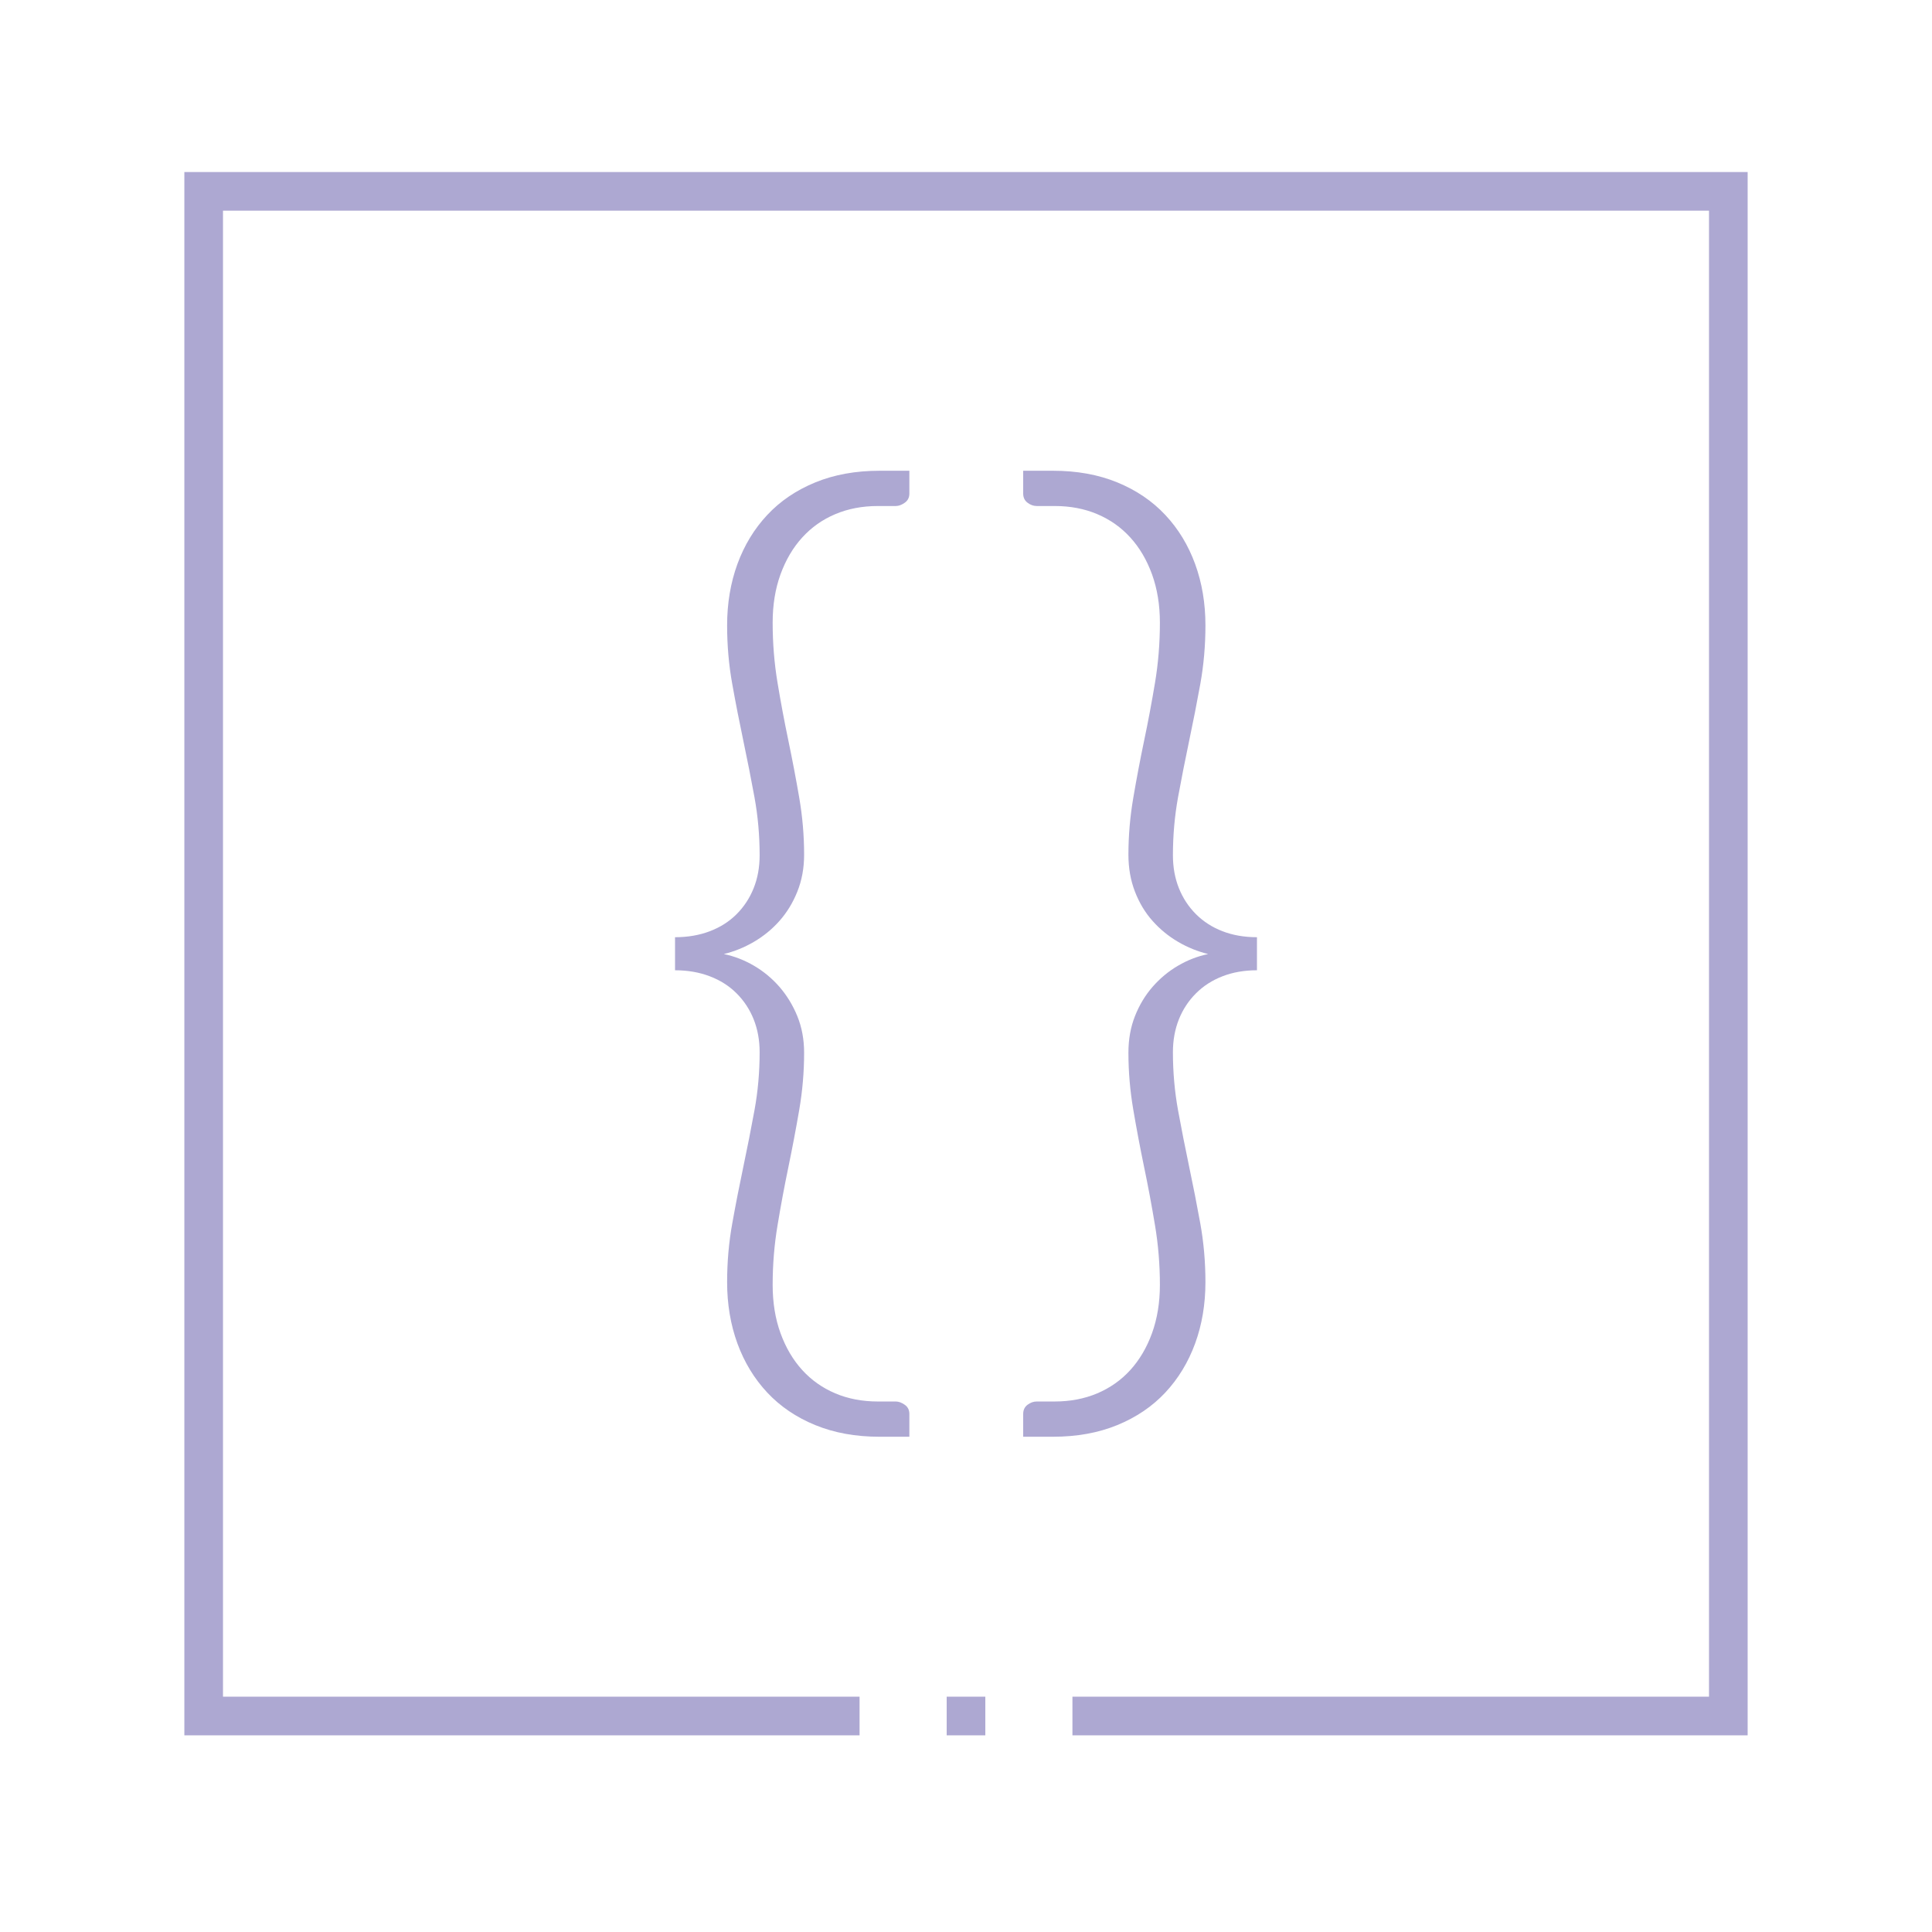 <?xml version="1.0" encoding="utf-8"?>
<!-- Generator: Adobe Illustrator 16.0.0, SVG Export Plug-In . SVG Version: 6.00 Build 0)  -->
<!DOCTYPE svg PUBLIC "-//W3C//DTD SVG 1.1//EN" "http://www.w3.org/Graphics/SVG/1.1/DTD/svg11.dtd">
<svg version="1.1" id="Layer_1" xmlns="http://www.w3.org/2000/svg" xmlns:xlink="http://www.w3.org/1999/xlink" x="0px" y="0px"
	 width="250px" height="250px" viewBox="0 0 250 250" enable-background="new 0 0 250 250" xml:space="preserve">
<g>
	<path fill="#ADA8D2" d="M98.297,136.154c0-1.543-0.257-2.959-0.771-4.25c-0.514-1.285-1.25-2.404-2.21-3.363
		c-0.959-0.961-2.119-1.697-3.472-2.211c-1.359-0.52-2.856-0.777-4.495-0.777v-4.278c1.639,0,3.136-0.256,4.495-0.771
		c1.354-0.514,2.513-1.251,3.472-2.21c0.959-0.96,1.696-2.085,2.21-3.37c0.514-1.285,0.771-2.701,0.771-4.25
		c0-2.57-0.223-5.072-0.668-7.51c-0.445-2.428-0.925-4.861-1.439-7.294s-0.993-4.877-1.433-7.339
		c-0.446-2.456-0.668-4.992-0.668-7.613c0-2.851,0.445-5.495,1.331-7.929c0.891-2.432,2.176-4.552,3.861-6.351
		c1.685-1.805,3.758-3.205,6.214-4.215c2.456-1.005,5.226-1.508,8.316-1.508h3.861v2.948c0,0.513-0.2,0.913-0.6,1.193
		c-0.4,0.28-0.783,0.423-1.16,0.423h-2.313c-2.011,0-3.85,0.348-5.512,1.051c-1.663,0.702-3.084,1.708-4.278,3.021
		c-1.194,1.308-2.131,2.901-2.811,4.769c-0.68,1.873-1.016,3.953-1.016,6.249c0,2.668,0.21,5.26,0.633,7.79
		c0.417,2.525,0.886,5.016,1.4,7.472c0.513,2.456,0.982,4.917,1.404,7.374c0.423,2.456,0.634,4.923,0.634,7.402
		c0,1.73-0.297,3.324-0.88,4.775c-0.582,1.451-1.359,2.713-2.313,3.787c-0.959,1.08-2.062,1.976-3.301,2.703
		c-1.239,0.725-2.536,1.25-3.895,1.582c1.359,0.28,2.656,0.782,3.895,1.508c1.24,0.724,2.342,1.638,3.301,2.735
		c0.954,1.103,1.731,2.365,2.313,3.791c0.583,1.43,0.88,3.007,0.88,4.736c0,2.479-0.211,4.945-0.634,7.407
		c-0.422,2.456-0.891,4.925-1.404,7.403c-0.514,2.479-0.983,4.98-1.4,7.511c-0.423,2.524-0.633,5.101-0.633,7.716
		c0,2.297,0.336,4.375,1.016,6.25c0.68,1.873,1.617,3.459,2.811,4.773c1.193,1.309,2.615,2.313,4.278,3.018
		c1.662,0.701,3.501,1.051,5.512,1.051h2.313c0.377,0,0.76,0.143,1.16,0.422c0.4,0.279,0.6,0.681,0.6,1.193v2.947h-3.861
		c-3.09,0-5.86-0.502-8.316-1.508s-4.529-2.411-6.214-4.211c-1.686-1.805-2.97-3.922-3.861-6.355
		c-0.885-2.434-1.331-5.072-1.331-7.928c0-2.623,0.223-5.158,0.668-7.613c0.439-2.457,0.919-4.902,1.433-7.335
		s0.994-4.866,1.439-7.299C98.075,141.23,98.297,138.725,98.297,136.154z"/>
	<path fill="#ADA8D2" d="M151.775,136.154c0,2.57,0.223,5.076,0.662,7.511c0.446,2.433,0.926,4.866,1.438,7.299
		c0.515,2.433,0.994,4.878,1.44,7.335c0.445,2.455,0.668,4.99,0.668,7.613c0,2.855-0.445,5.494-1.332,7.928
		c-0.891,2.434-2.176,4.553-3.86,6.355c-1.685,1.8-3.758,3.205-6.213,4.211c-2.457,1.006-5.228,1.508-8.317,1.508H132.4v-2.947
		c0-0.514,0.189-0.914,0.566-1.193c0.37-0.279,0.771-0.422,1.188-0.422h2.318c2.012,0,3.85-0.35,5.512-1.052
		c1.656-0.704,3.084-1.708,4.277-3.017c1.193-1.314,2.131-2.9,2.811-4.773c0.675-1.875,1.018-3.953,1.018-6.25
		c0-2.615-0.211-5.191-0.634-7.716c-0.423-2.53-0.886-5.032-1.405-7.511c-0.515-2.479-0.98-4.947-1.398-7.403
		c-0.422-2.462-0.635-4.929-0.635-7.407c0-1.729,0.28-3.308,0.846-4.736c0.561-1.426,1.32-2.688,2.279-3.791
		c0.959-1.098,2.057-2.012,3.295-2.735c1.24-0.727,2.543-1.229,3.896-1.508c-1.354-0.332-2.656-0.857-3.896-1.582
		c-1.238-0.727-2.336-1.623-3.295-2.703c-0.959-1.073-1.72-2.336-2.279-3.787c-0.564-1.451-0.846-3.045-0.846-4.775
		c0-2.479,0.213-4.946,0.635-7.402c0.418-2.457,0.885-4.917,1.398-7.374c0.52-2.456,0.982-4.946,1.405-7.472
		c0.423-2.53,0.634-5.122,0.634-7.79c0-2.296-0.343-4.375-1.018-6.249c-0.68-1.868-1.616-3.461-2.811-4.769
		c-1.193-1.314-2.621-2.319-4.277-3.021c-1.662-0.704-3.5-1.051-5.512-1.051h-2.318c-0.418,0-0.817-0.143-1.188-0.423
		c-0.377-0.28-0.566-0.68-0.566-1.193v-2.948h3.861c3.09,0,5.86,0.503,8.317,1.508c2.455,1.011,4.528,2.41,6.213,4.215
		c1.687,1.799,2.972,3.918,3.86,6.351c0.887,2.434,1.332,5.078,1.332,7.929c0,2.621-0.224,5.157-0.668,7.613
		c-0.446,2.462-0.926,4.906-1.44,7.339c-0.513,2.433-0.992,4.867-1.438,7.294c-0.439,2.438-0.662,4.94-0.662,7.51
		c0,1.548,0.258,2.965,0.771,4.25c0.515,1.285,1.25,2.41,2.211,3.37c0.959,0.959,2.106,1.696,3.438,2.21
		c1.336,0.514,2.822,0.771,4.455,0.771v4.278c-1.633,0-3.119,0.258-4.455,0.777c-1.33,0.514-2.479,1.25-3.438,2.211
		c-0.961,0.959-1.696,2.078-2.211,3.363C152.033,133.195,151.775,134.611,151.775,136.154z"/>
</g>
<polygon fill="#ADA8D2" points="23.855,22.261 23.855,224.55 111.227,224.55 111.227,219.55 28.855,219.55 28.855,27.261 
	221.145,27.261 221.145,219.55 138.773,219.55 138.773,224.55 226.145,224.55 226.145,22.261 "/>
<rect x="122.5" y="219.55" fill="#ADA8D2" width="5" height="5"/>
</svg>

